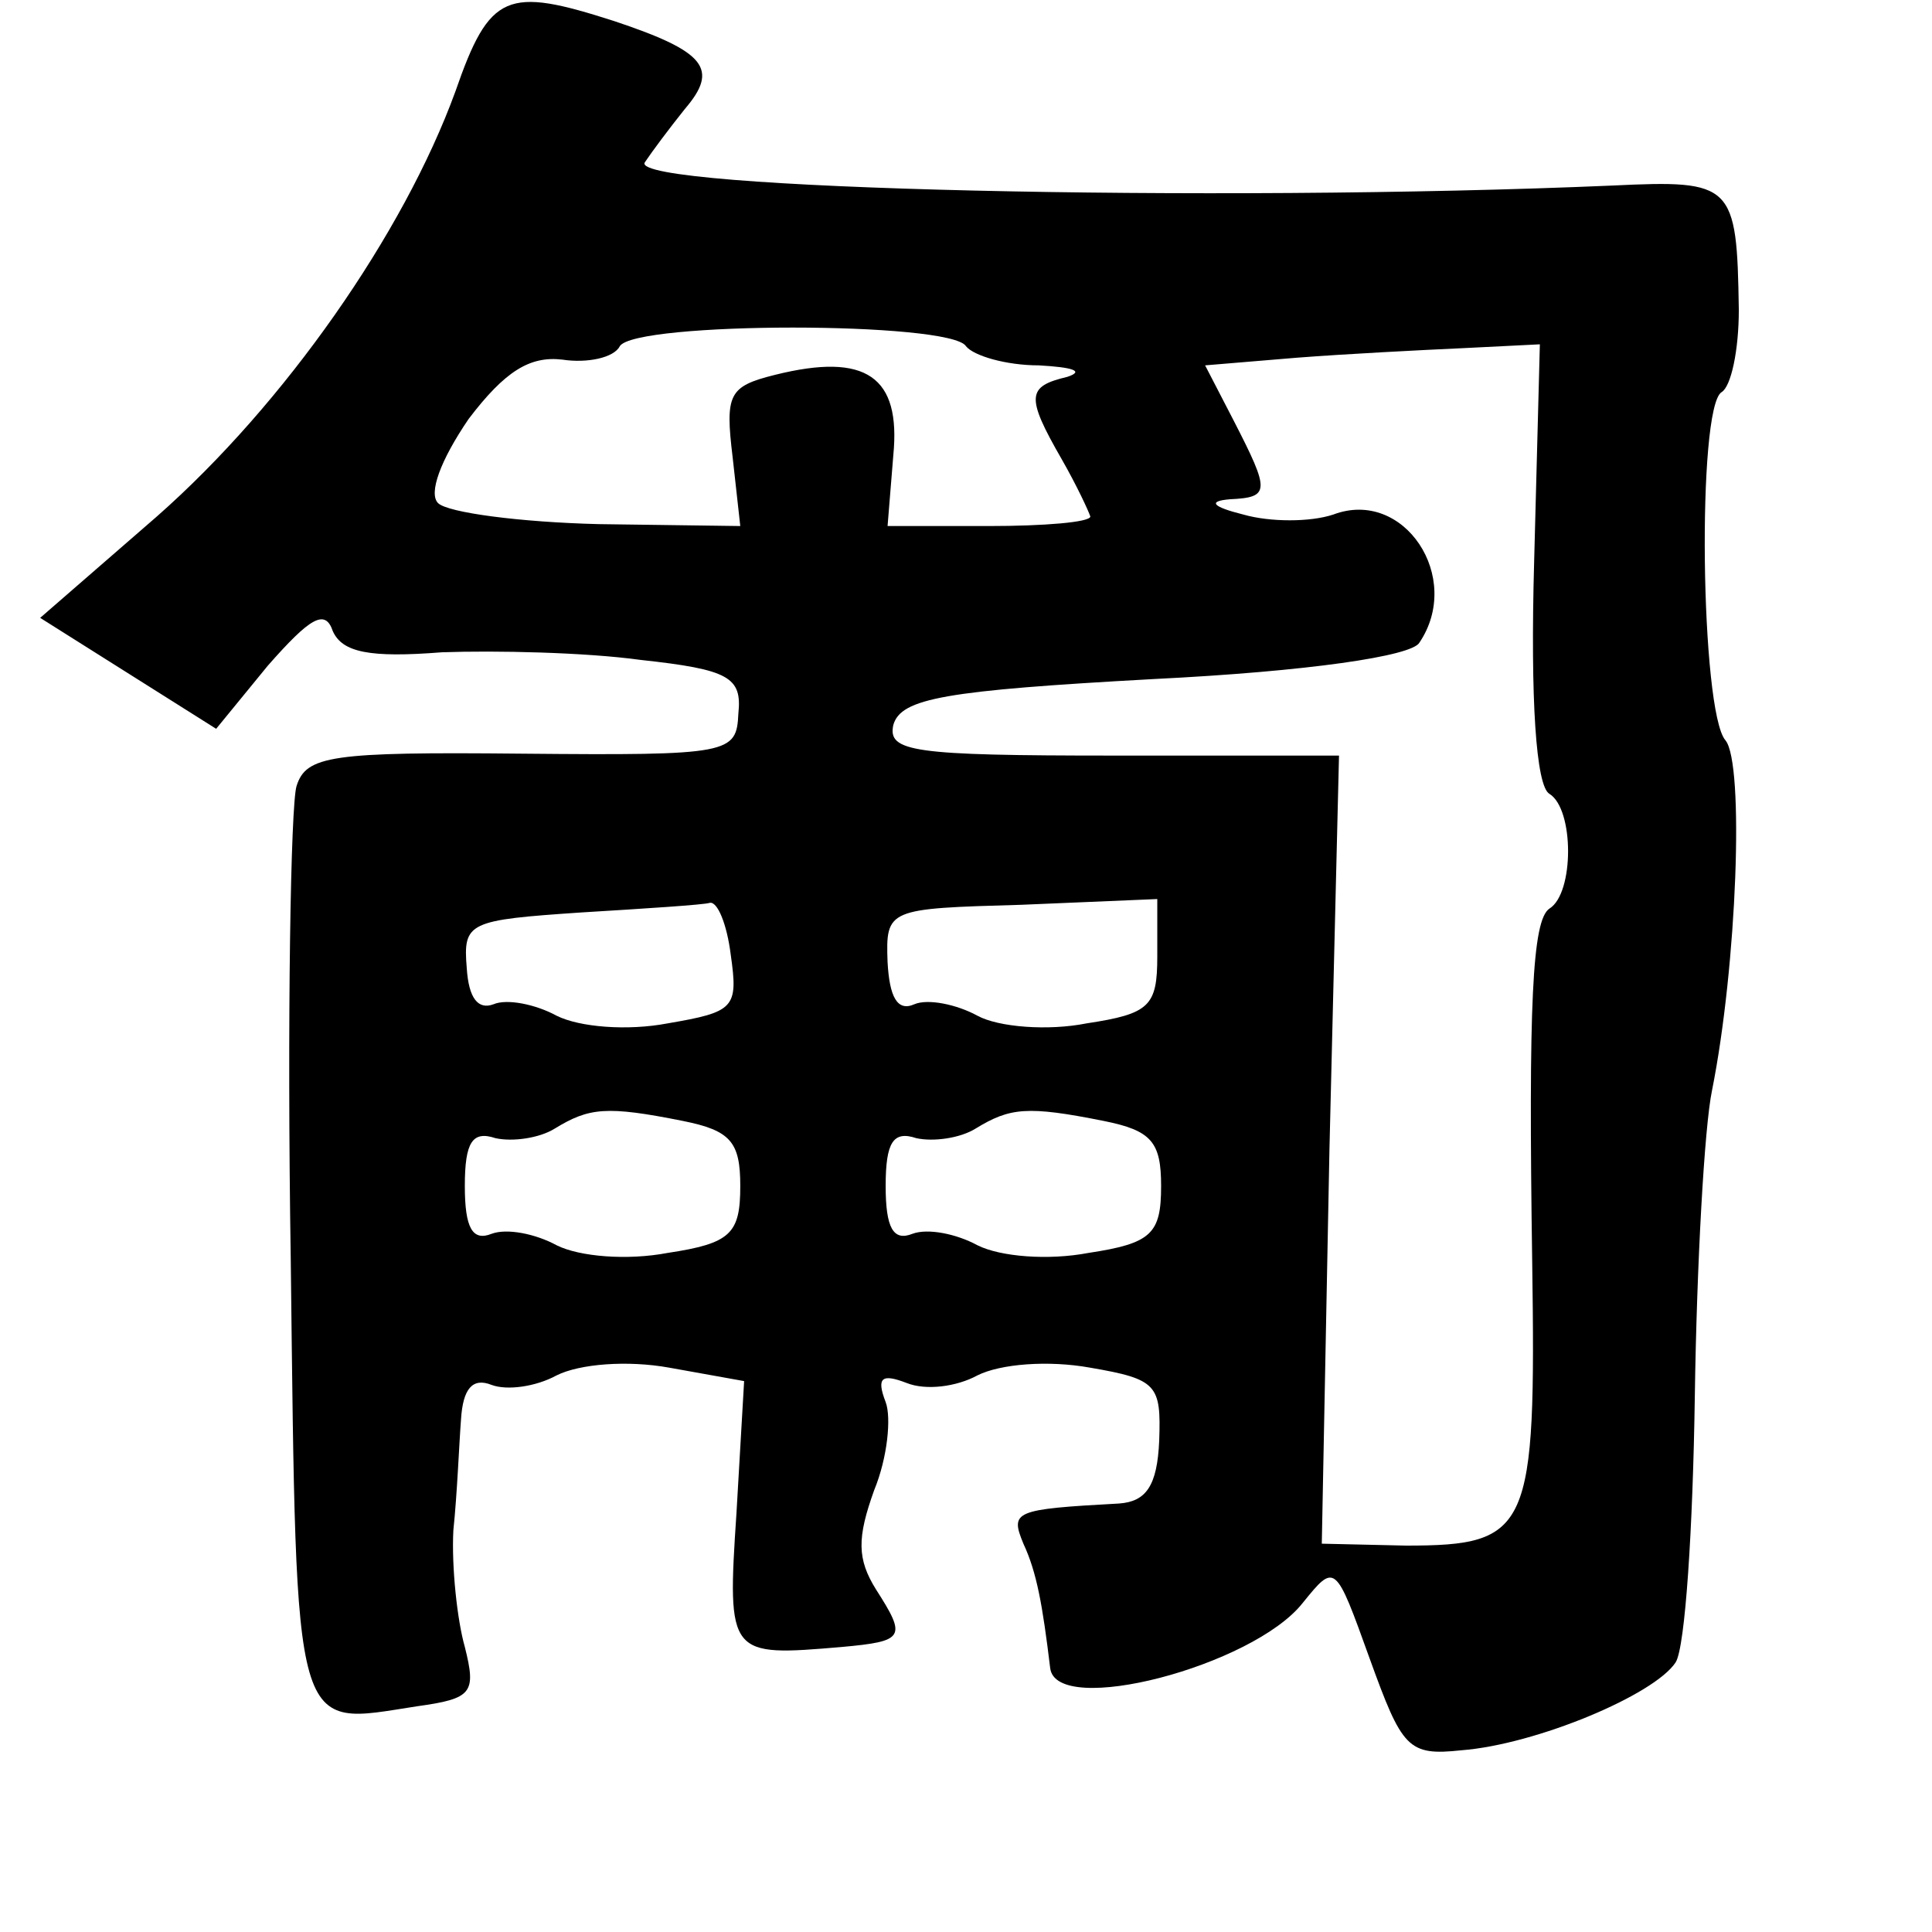 <?xml version="1.0" standalone="no"?>
<!DOCTYPE svg PUBLIC "-//W3C//DTD SVG 20010904//EN"
 "http://www.w3.org/TR/2001/REC-SVG-20010904/DTD/svg10.dtd">
<svg version="1.0" xmlns="http://www.w3.org/2000/svg"
 width="101pt" height="101pt" viewBox="0 0 101 101"
 preserveAspectRatio="xMidYMid meet">
<g transform="translate(0,101) scale(0.1,-0.1)"
fill="#000000" stroke="none">
<path d="M238 962 c-27 -74 -89 -163 -156 -222 l-61 -53 46 -29 46 -29 27 33
c22 25 30 30 34 18 5 -11 19 -14 57 -11 28 1 75 0 104 -4 46 -5 53 -9 51 -28
-1 -21 -4 -22 -113 -21 -100 1 -113 -1 -118 -17 -3 -10 -5 -121 -3 -248 3
-253 1 -243 66 -233 29 4 31 7 25 31 -4 14 -7 42 -6 61 2 19 3 45 4 58 1 16 6
22 16 18 8 -3 23 -1 34 5 12 6 37 8 59 4 l39 -7 -4 -69 c-5 -75 -4 -75 55 -70
33 3 34 5 18 30 -10 16 -10 27 -1 52 7 17 9 38 6 46 -5 13 -2 15 11 10 10 -4
26 -2 37 4 12 6 37 8 59 4 35 -6 37 -9 36 -38 -1 -24 -7 -32 -21 -33 -55 -3
-57 -4 -50 -21 7 -15 10 -32 14 -65 3 -26 106 1 132 34 17 21 17 21 35 -29 17
-47 20 -51 48 -48 39 3 101 29 112 46 5 8 9 70 10 139 1 69 5 141 9 160 13 65
17 171 7 183 -13 15 -15 174 -2 182 5 3 9 22 9 43 -1 66 -3 68 -66 65 -209 -9
-513 -2 -506 12 4 6 13 18 21 28 18 21 11 30 -37 46 -56 18 -65 15 -83 -37z
m267 -133 c4 -5 21 -10 38 -10 18 -1 24 -3 15 -6 -21 -5 -22 -10 -3 -43 8 -14
14 -27 15 -30 0 -3 -24 -5 -53 -5 l-53 0 3 37 c4 41 -14 54 -62 42 -24 -6 -26
-10 -22 -43 l4 -36 -74 1 c-41 1 -79 6 -84 11 -5 5 1 22 16 44 19 25 32 33 49
31 13 -2 27 1 30 7 8 13 173 13 181 0z m297 -113 c-2 -72 1 -117 8 -121 13 -8
13 -52 0 -60 -9 -6 -11 -50 -9 -185 2 -140 -1 -148 -66 -148 l-44 1 4 206 5
206 -118 0 c-105 0 -118 2 -115 16 4 14 27 18 136 24 81 4 135 12 139 19 23
34 -8 81 -45 67 -12 -4 -33 -4 -47 0 -16 4 -19 7 -7 8 21 1 21 4 2 41 l-15 29
48 4 c26 2 65 4 87 5 l40 2 -3 -114z m-420 -205 c4 -28 2 -30 -33 -36 -21 -4
-46 -2 -58 4 -11 6 -26 9 -33 6 -8 -3 -13 3 -14 19 -2 24 1 25 60 29 33 2 64
4 67 5 4 1 9 -11 11 -27z m223 -1 c0 -26 -4 -30 -37 -35 -20 -4 -46 -2 -57 4
-11 6 -26 9 -33 6 -9 -4 -13 4 -14 22 -1 28 0 28 70 30 l71 3 0 -30z m-248
-86 c25 -5 30 -11 30 -34 0 -25 -5 -30 -38 -35 -21 -4 -46 -2 -58 4 -11 6 -26
9 -34 6 -10 -4 -14 3 -14 25 0 23 4 29 16 25 9 -2 23 0 31 5 18 11 27 12 67 4z
m220 0 c25 -5 30 -11 30 -34 0 -25 -5 -30 -38 -35 -21 -4 -46 -2 -58 4 -11 6
-26 9 -34 6 -10 -4 -14 3 -14 25 0 23 4 29 16 25 9 -2 23 0 31 5 18 11 27 12
67 4z"/>
</g>
</svg>
